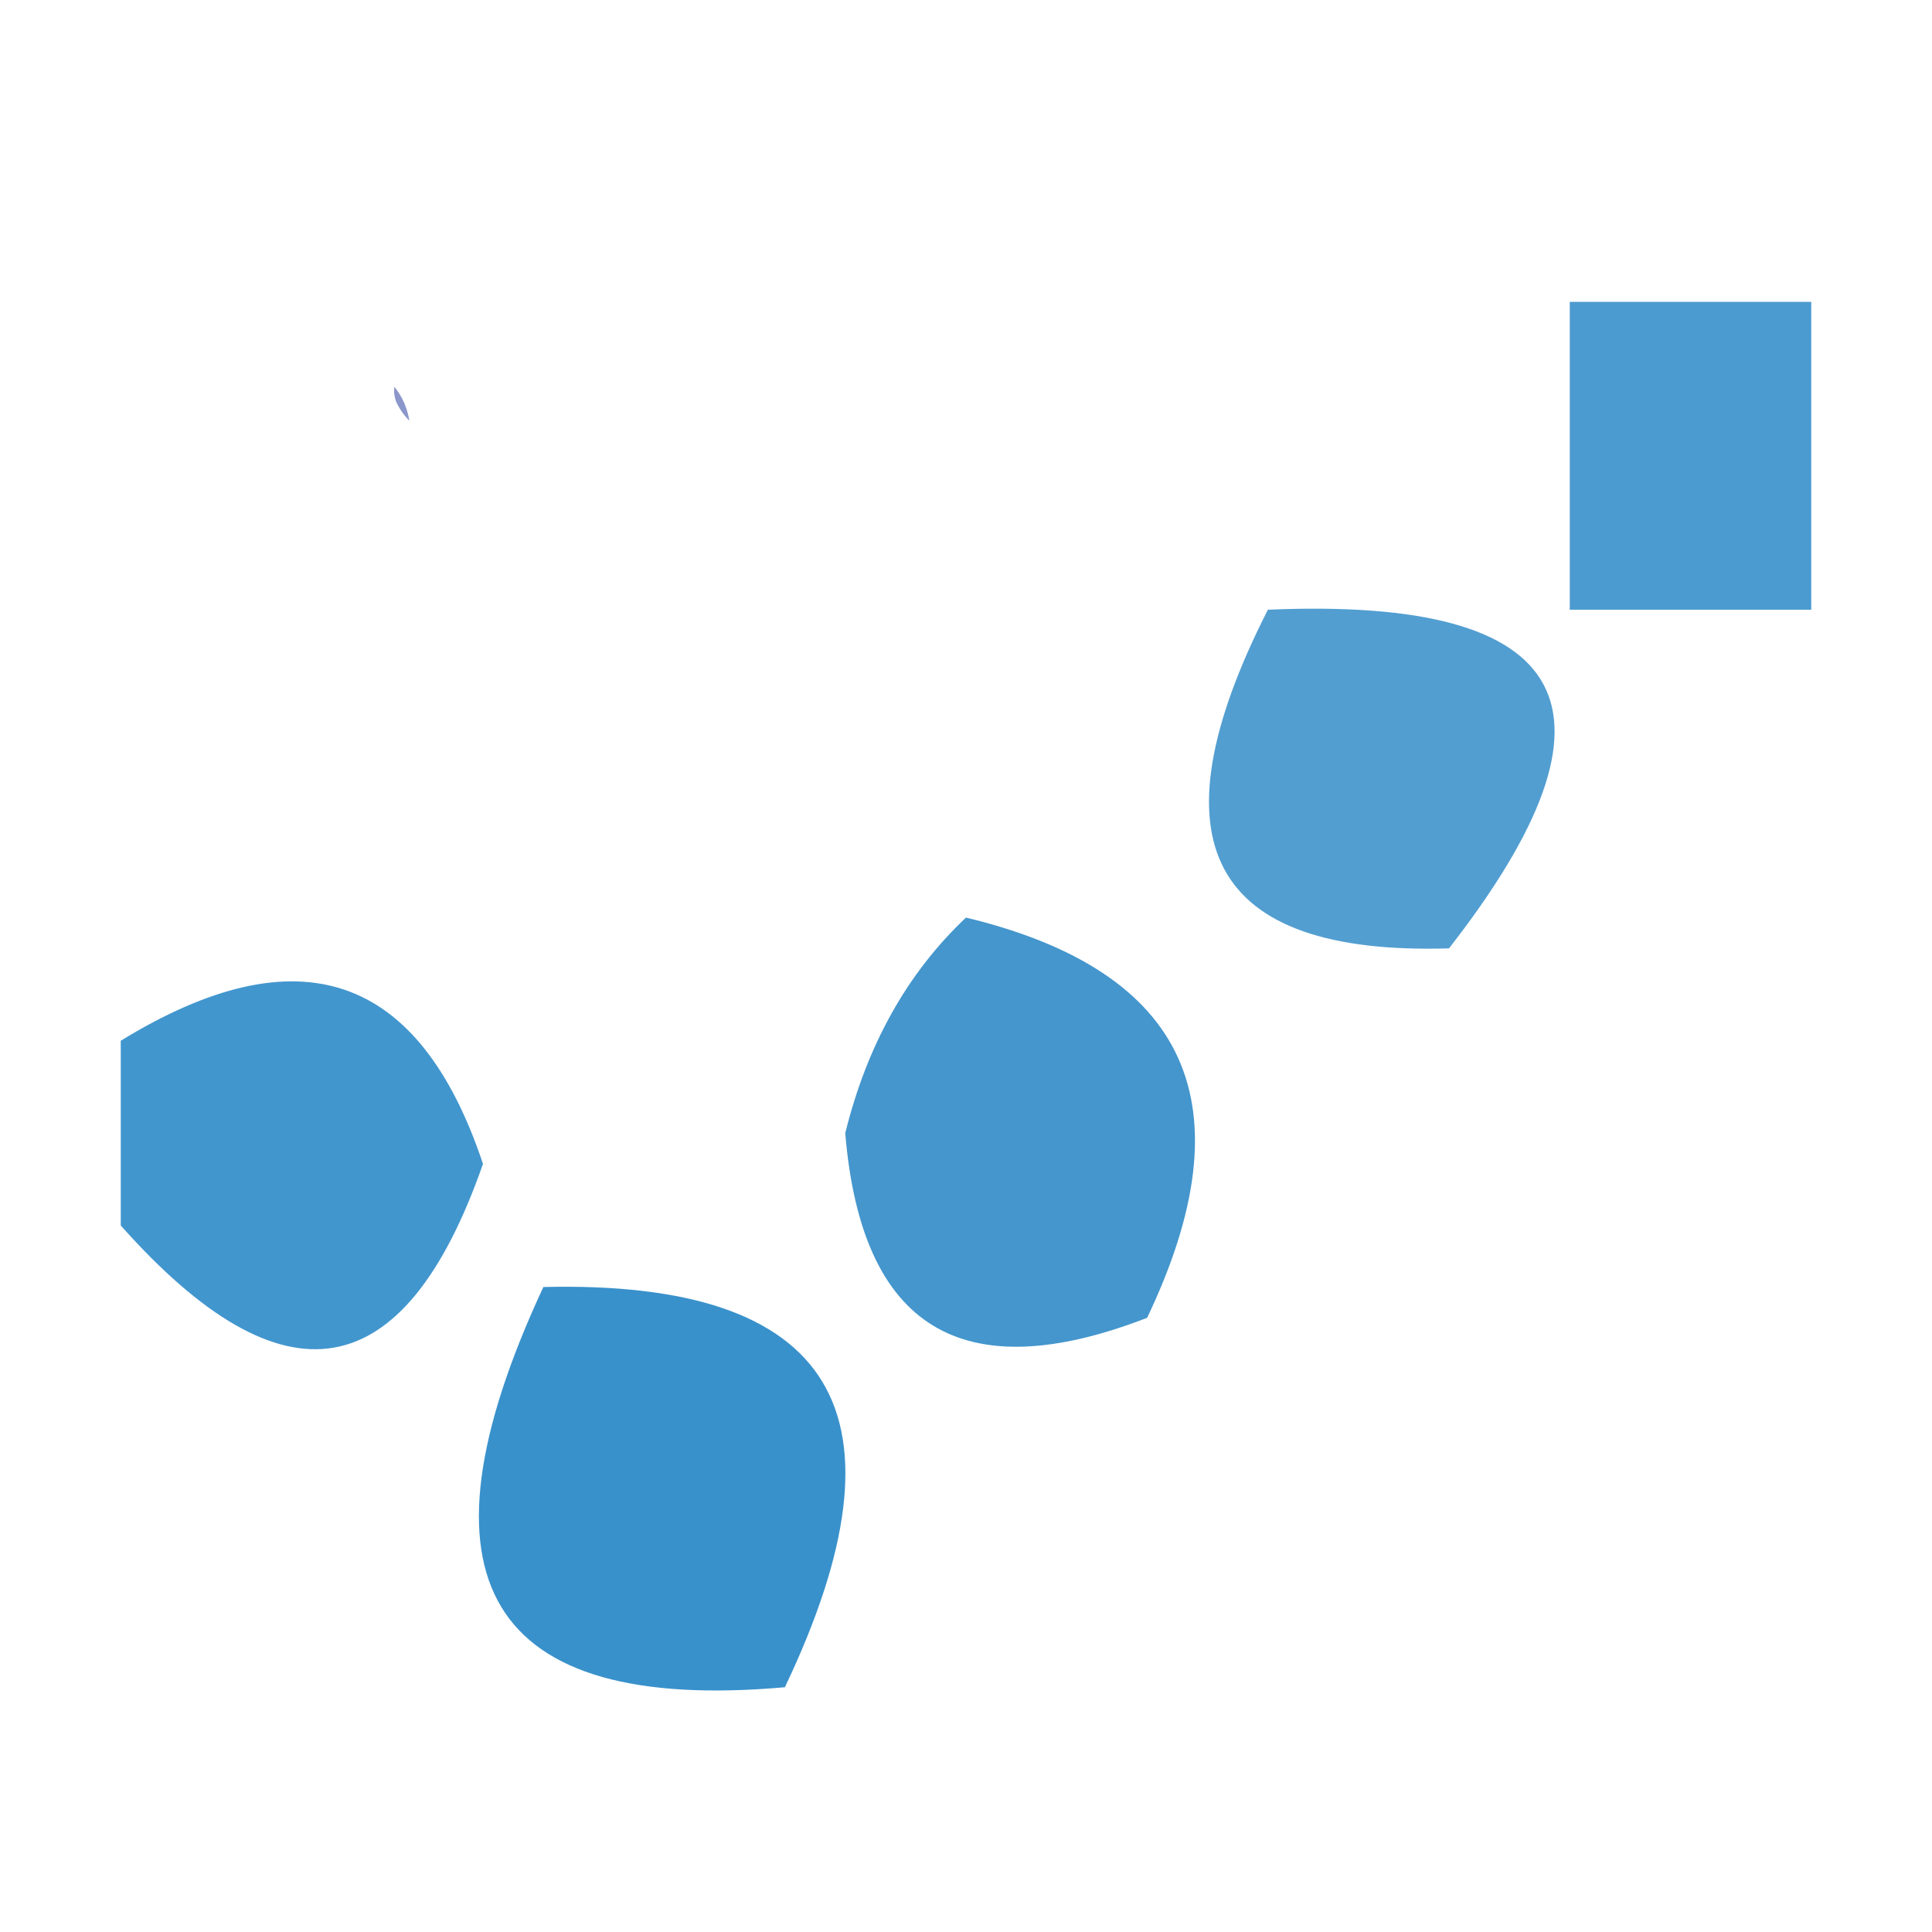 <svg width="32" height="32" viewBox="0 0 32 32" fill="none" xmlns="http://www.w3.org/2000/svg">
    <path fill-rule="evenodd" clip-rule="evenodd"
        d="M6.531 6.406C6.662 6.566 6.745 6.753 6.781 6.969C6.692 6.881 6.619 6.777 6.562 6.656C6.532 6.575 6.521 6.492 6.531 6.406Z"
        fill="#8B97CB" />
    <path opacity="0.703" fill-rule="evenodd" clip-rule="evenodd"
        d="M26 5C27.333 5 28.667 5 30 5C30 6.7 30 8.399 30 10.099C28.667 10.099 27.333 10.099 26 10.099C26 8.399 26 6.7 26 5Z"
        fill="#0071BC" />
    <path opacity="0.677" fill-rule="evenodd" clip-rule="evenodd"
        d="M21 10.099C26.087 9.879 27.087 11.749 24 15.708C20.037 15.828 19.037 13.958 21 10.099Z"
        fill="#0071BC" />
    <path opacity="0.731" fill-rule="evenodd" clip-rule="evenodd"
        d="M16 15.198C19.684 16.087 20.684 18.297 19 21.827C15.933 23.015 14.267 21.995 14 18.768C14.362 17.305 15.028 16.115 16 15.198Z"
        fill="#0071BC" />
    <path opacity="0.742" fill-rule="evenodd" clip-rule="evenodd"
        d="M2 20.298C2 19.278 2 18.258 2 17.238C4.943 15.433 6.943 16.112 8 19.278C6.7 22.997 4.7 23.336 2 20.298Z"
        fill="#0071BC" />
    <path opacity="0.777" fill-rule="evenodd" clip-rule="evenodd"
        d="M9 21.317C13.828 21.2 15.161 23.41 13 27.946C8.07 28.382 6.737 26.172 9 21.317Z"
        fill="#0071BC" />
</svg>